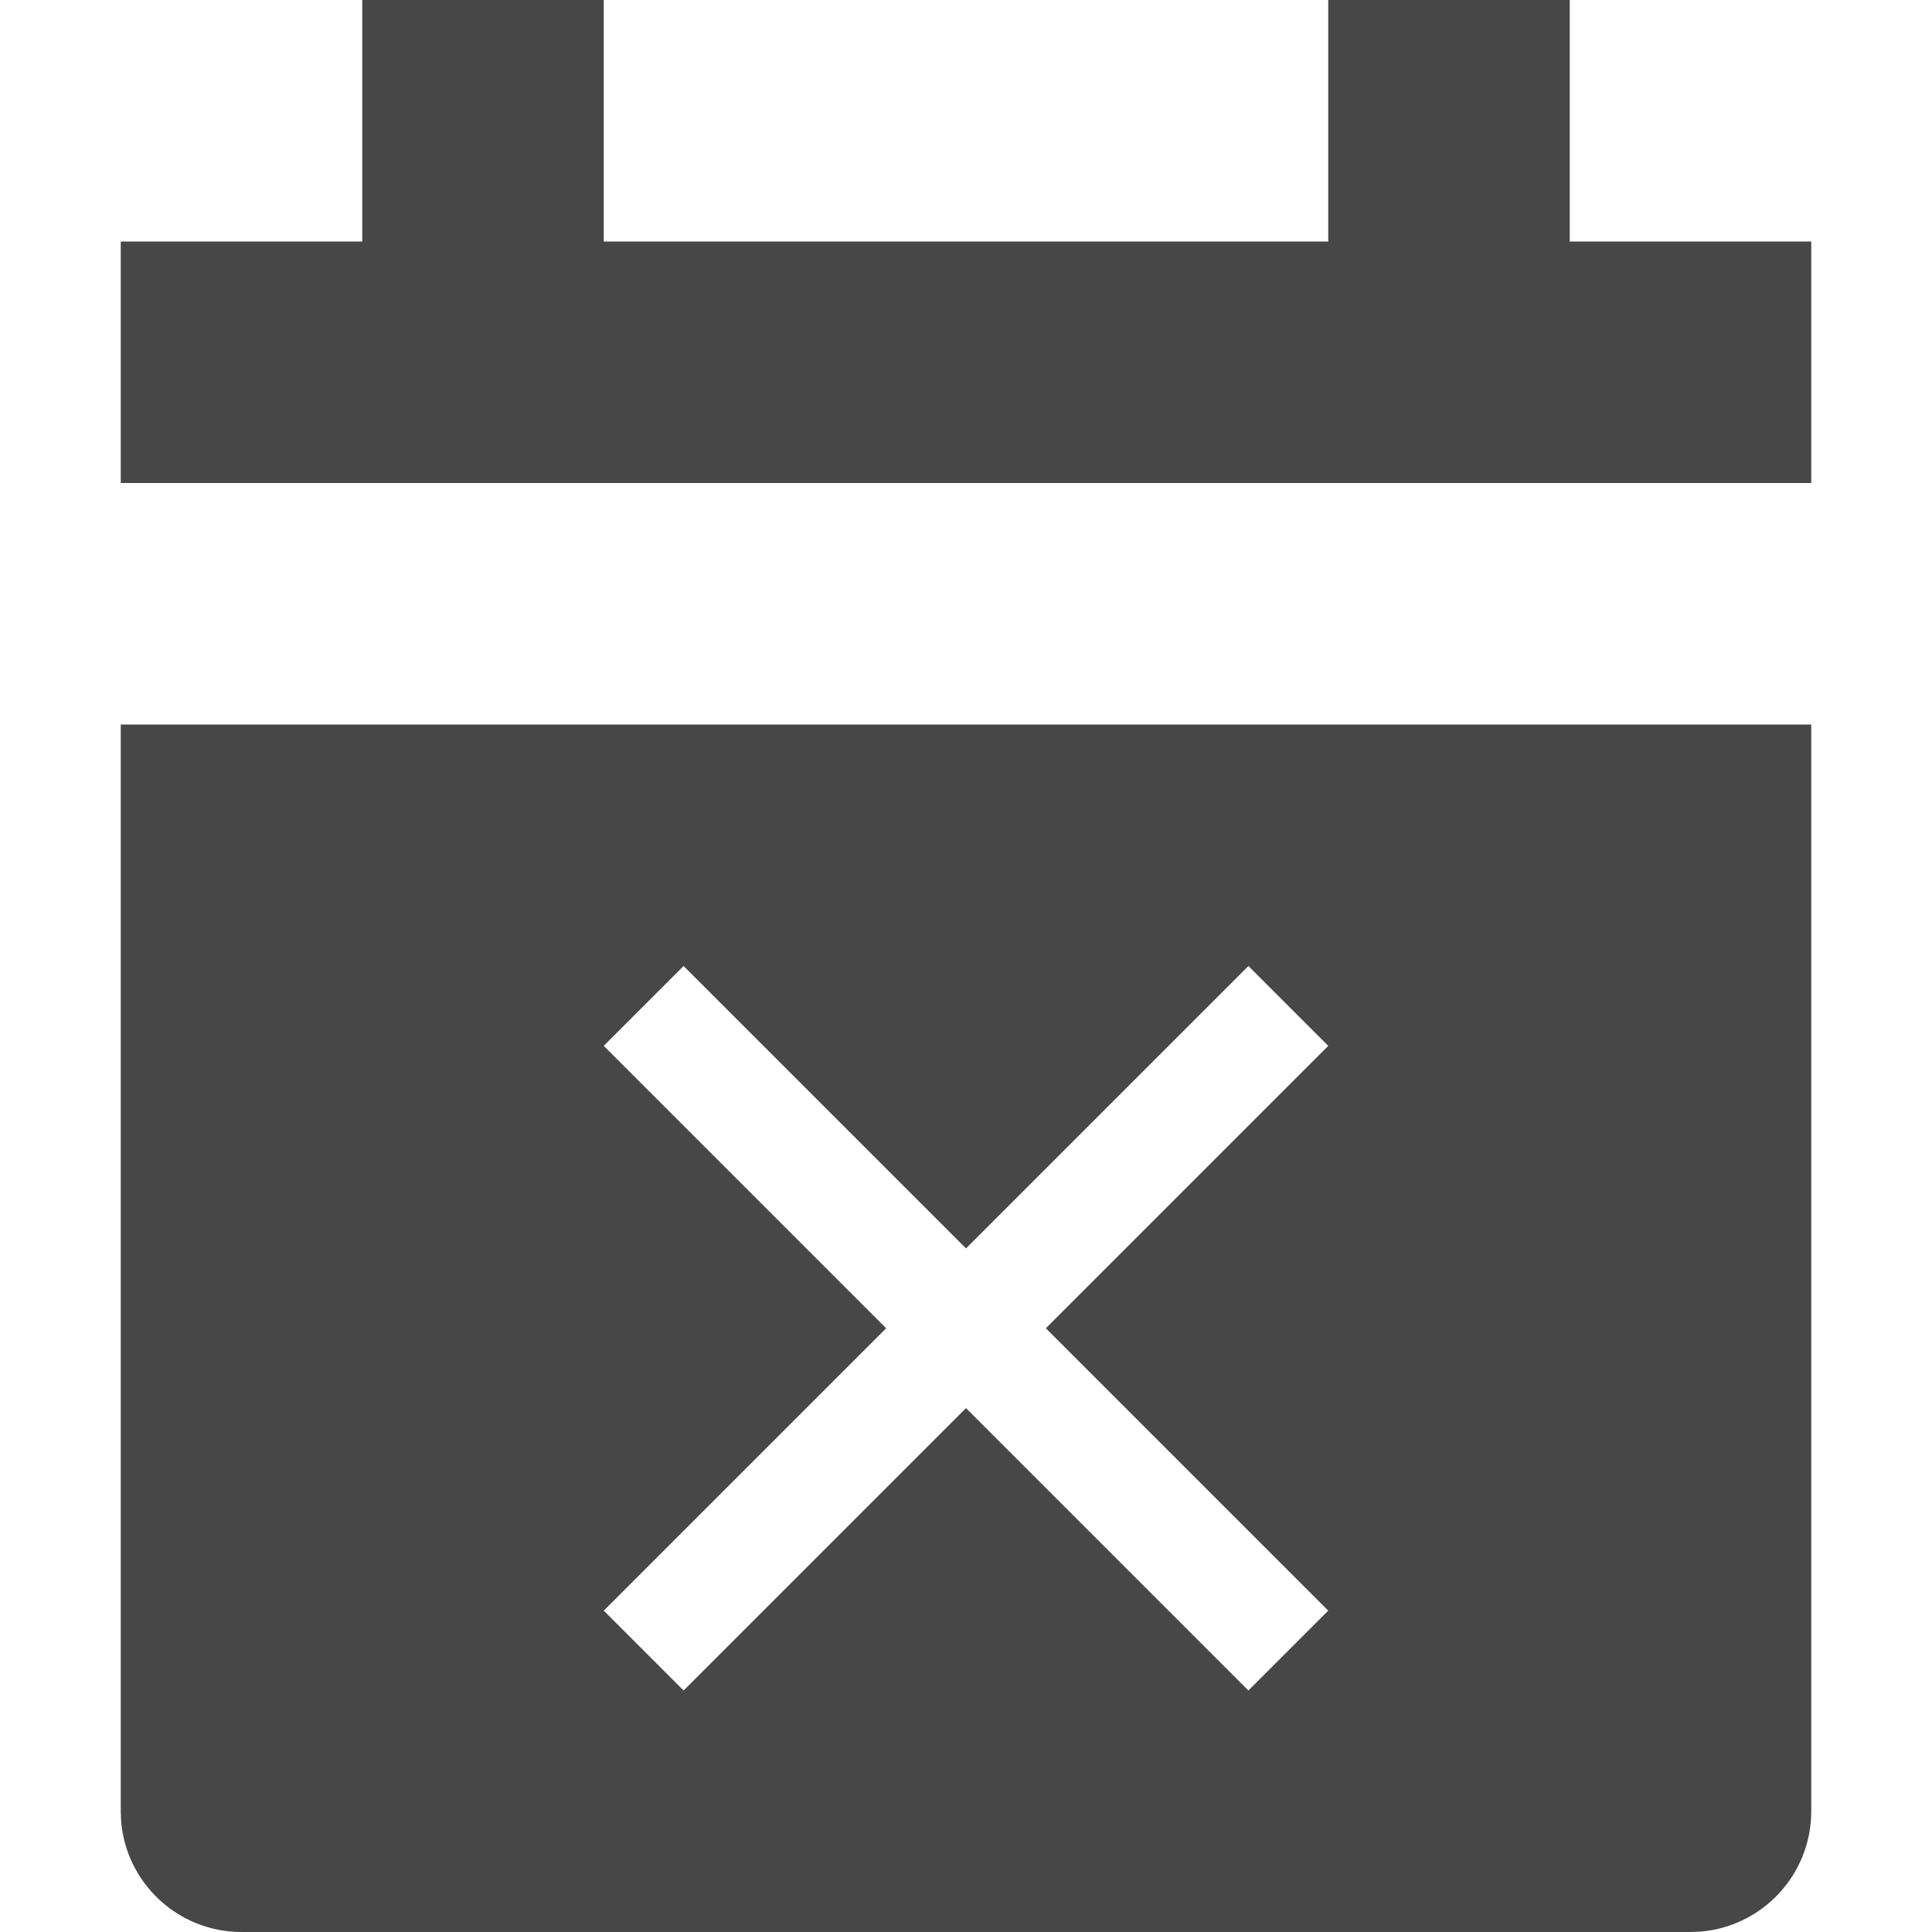 <?xml version="1.0" encoding="UTF-8"?>
<svg width="24px" height="24px" viewBox="0 0 24 24" version="1.1" xmlns="http://www.w3.org/2000/svg" xmlns:xlink="http://www.w3.org/1999/xlink">
    <title>Icon/Fill/calendar-declined-fill</title>
    <g id="Icon/Fill/calendar-declined-fill" stroke="none" stroke-width="1" fill="none" fill-rule="evenodd">
        <g id="Group" transform="translate(-0, -0)" fill="#474747" fill-rule="nonzero">
            <g id="calendar-declined" transform="translate(1.5, 0)">
                <path d="M21,9 L21,22.5 C21,23.29 20.388,23.939 19.612,23.996 L19.5,24 L1.5,24 C0.71,24 0.061,23.388 0.004,22.612 L0,22.5 L0,9 L21,9 Z M14.008,12 L10.5,15.508 L6.992,12 L6,12.992 L9.508,16.5 L6,20.008 L6.992,21 L10.5,17.492 L14.008,21 L15,20.008 L11.492,16.5 L15,12.992 L14.008,12 Z M6,0 L6,3 L15,3 L15,0 L18,0 L18,3 L21,3 L21,6 L0,6 L0,3 L3,3 L3,0 L6,0 Z" id="Shape"></path>
            </g>
        </g>
    </g>
</svg>